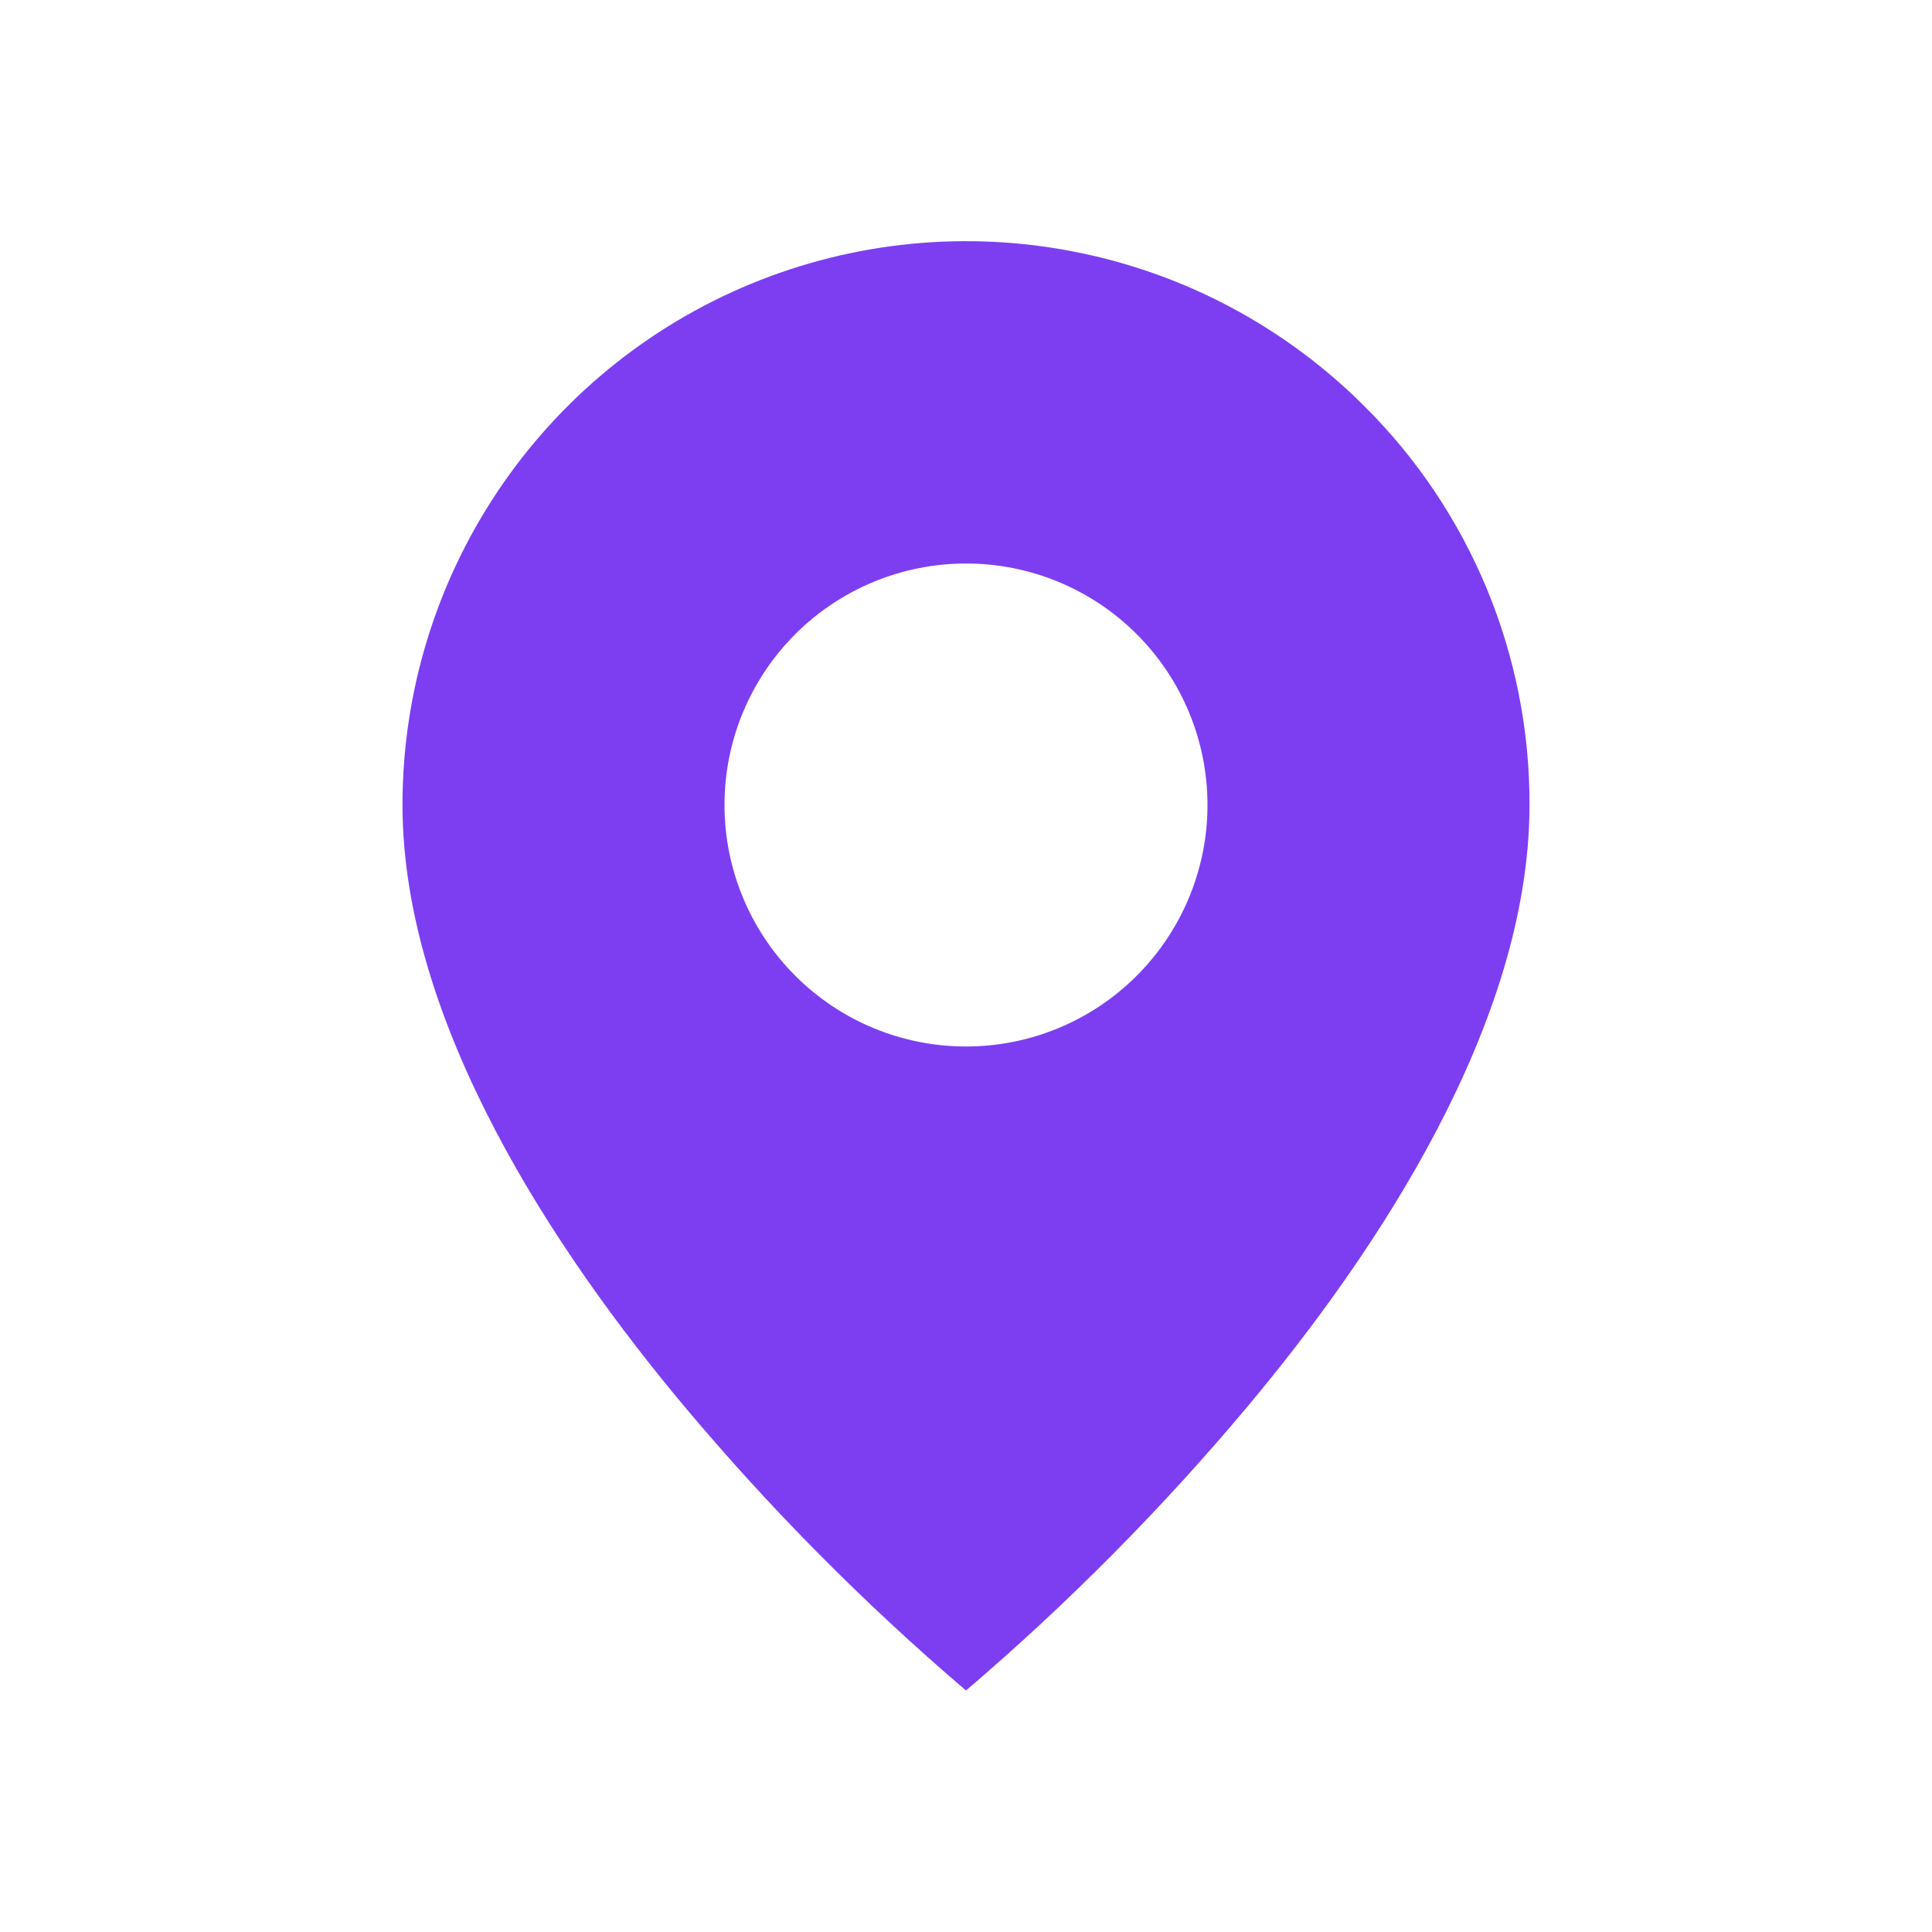 <svg width="24" height="24" viewBox="0 0 24 24" fill="none" xmlns="http://www.w3.org/2000/svg">
    <path d="M12 21C10.737 19.922 9.566 18.741 8.5 17.469C6.9 15.558 5 12.712 5 10C4.999 8.615 5.41 7.26 6.179 6.109C6.948 4.957 8.041 4.059 9.321 3.529C10.601 2.999 12.009 2.86 13.367 3.131C14.726 3.401 15.973 4.069 16.952 5.049C17.604 5.697 18.12 6.469 18.472 7.319C18.823 8.169 19.003 9.08 19 10C19 12.712 17.1 15.558 15.5 17.469C14.434 18.741 13.263 19.922 12 21ZM12 7C11.204 7 10.441 7.316 9.879 7.878C9.316 8.441 9 9.204 9 10C9 10.795 9.316 11.558 9.879 12.121C10.441 12.684 11.204 13 12 13C12.796 13 13.559 12.684 14.121 12.121C14.684 11.558 15 10.795 15 10C15 9.204 14.684 8.441 14.121 7.878C13.559 7.316 12.796 7 12 7Z" fill="#7D3EF2"/>
</svg>